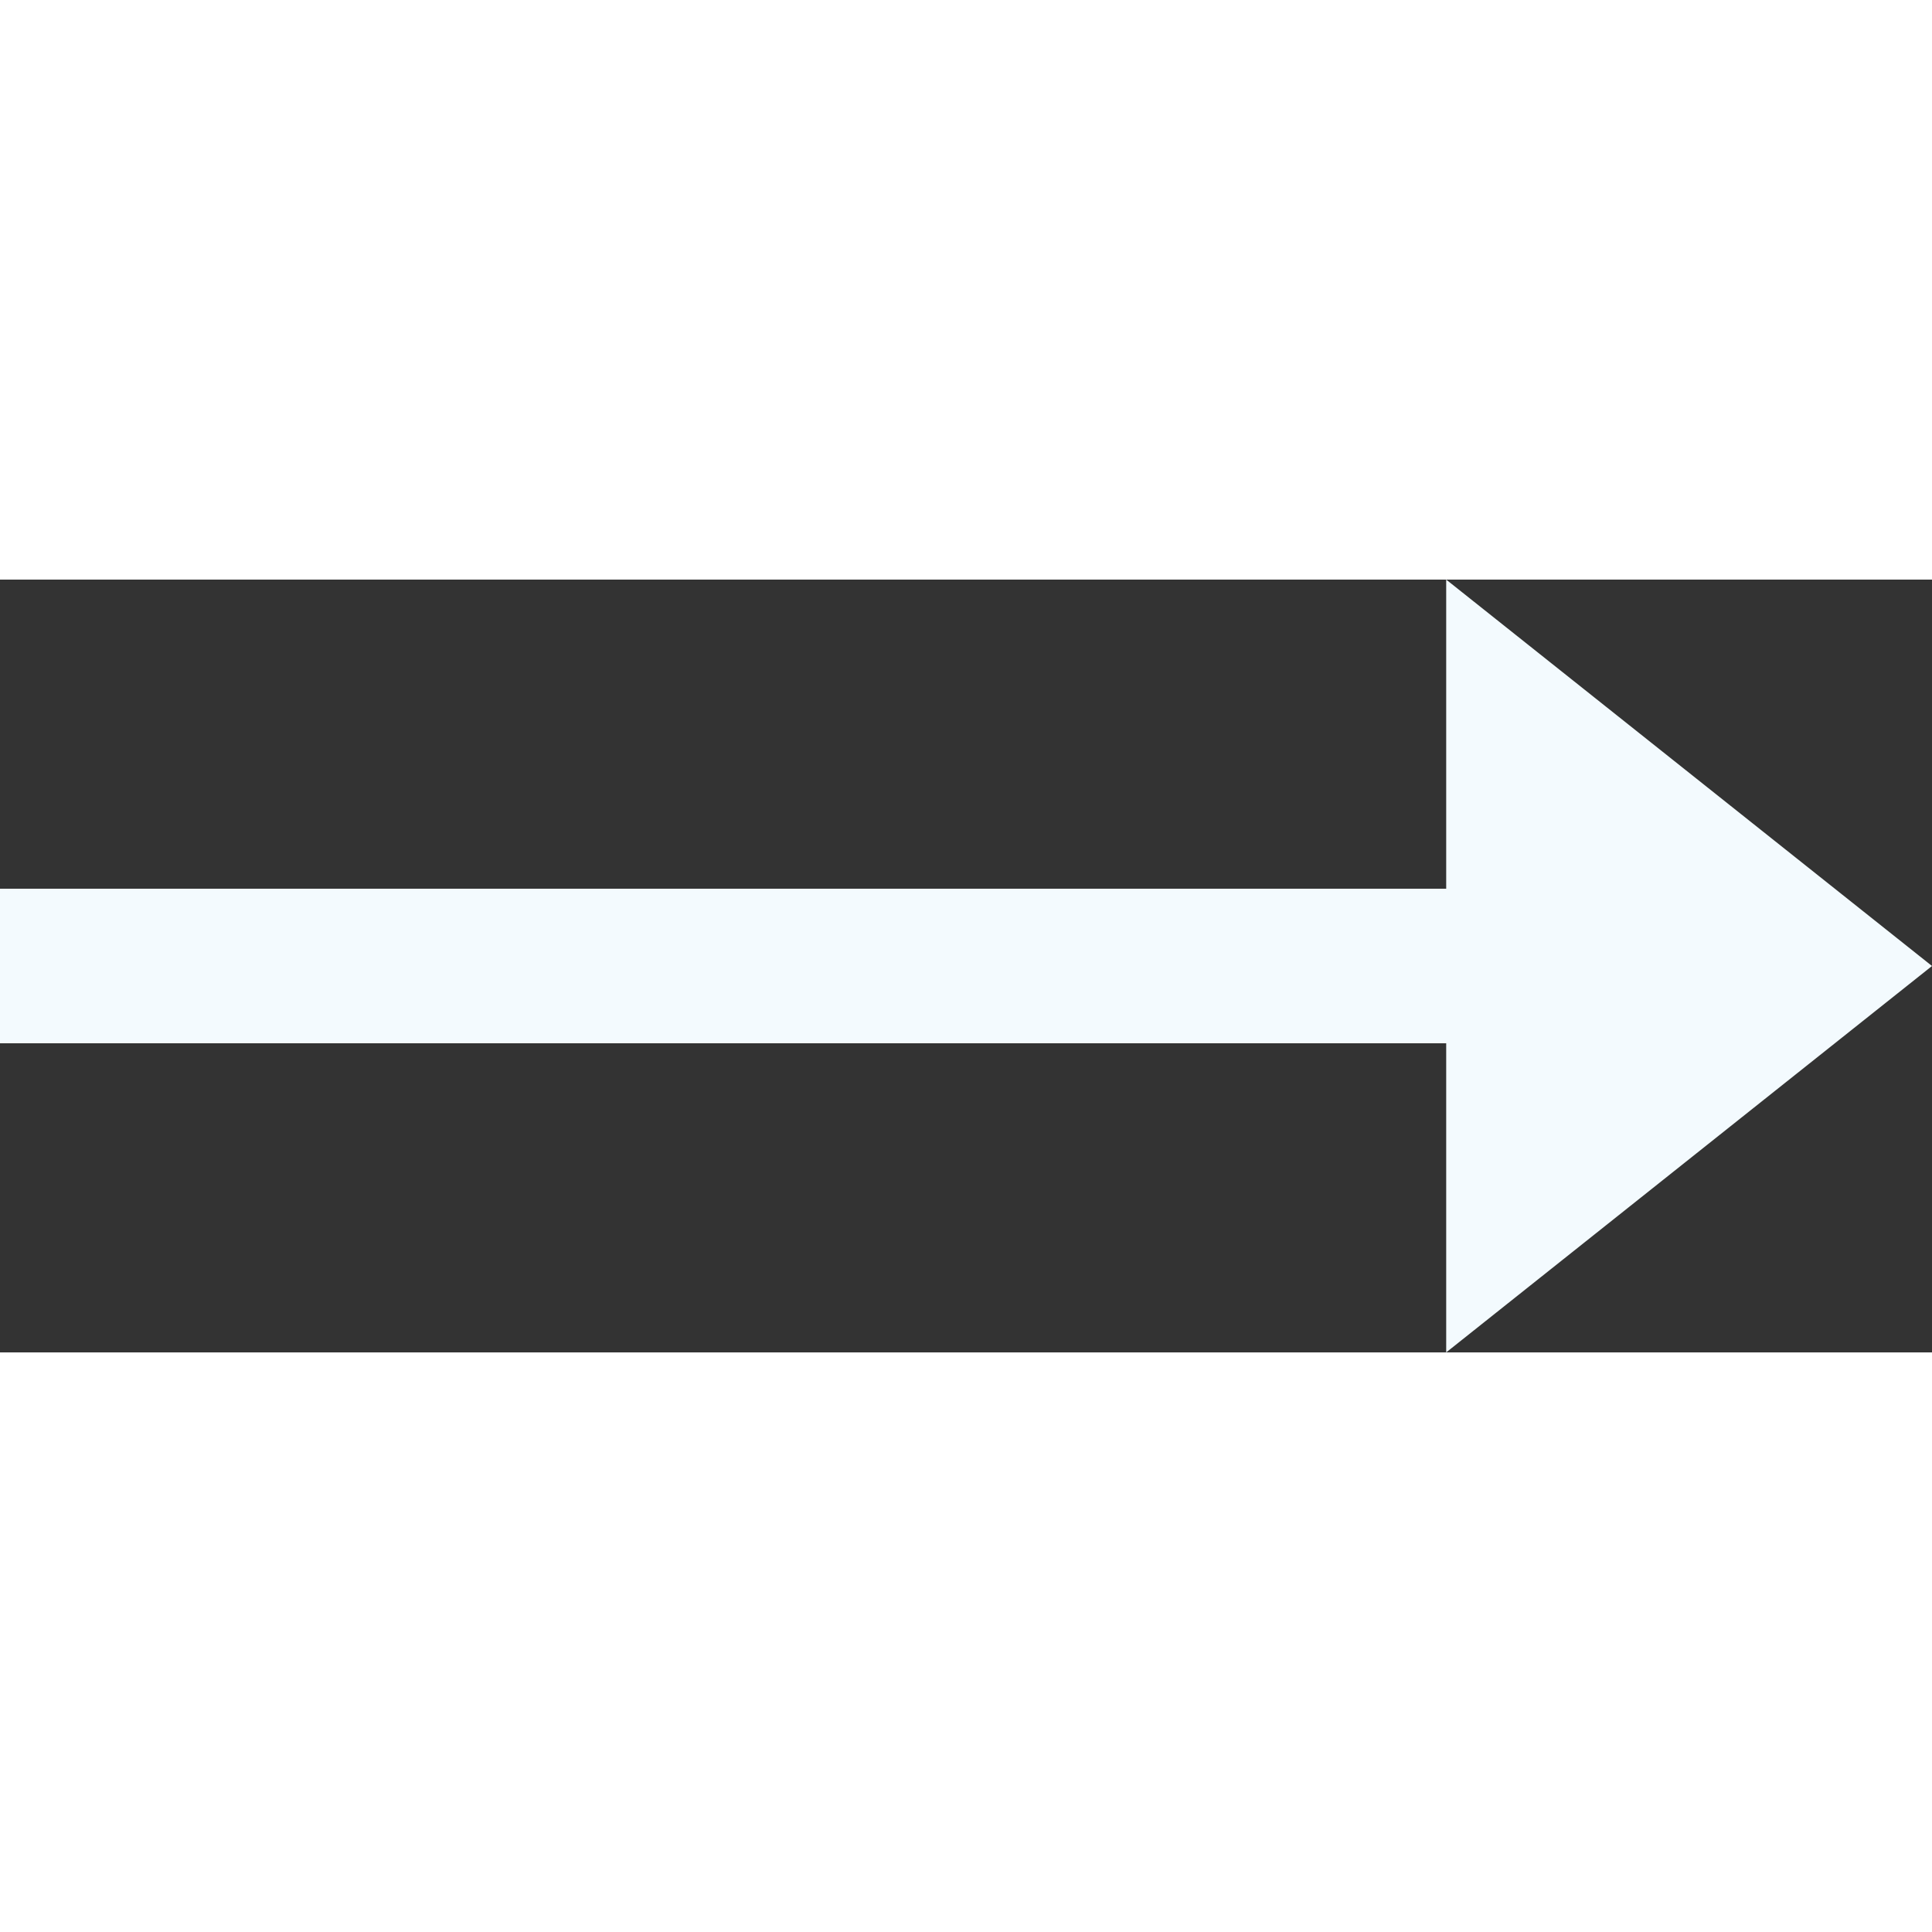 <svg width="150" height="150" viewBox="0 0 20 8" fill="none" xmlns="http://www.w3.org/2000/svg">
<rect x="0" y="0" width="20" height="8" fill="#333333" stroke="none"/>
<path d="M20 4L14.971 4.1687e-07L14.971 3.2L5.72394e-08 3.2L3.81596e-08 4.8L14.971 4.8L14.971 8L20 4Z" fill="#F3FAFE"/>
</svg>
